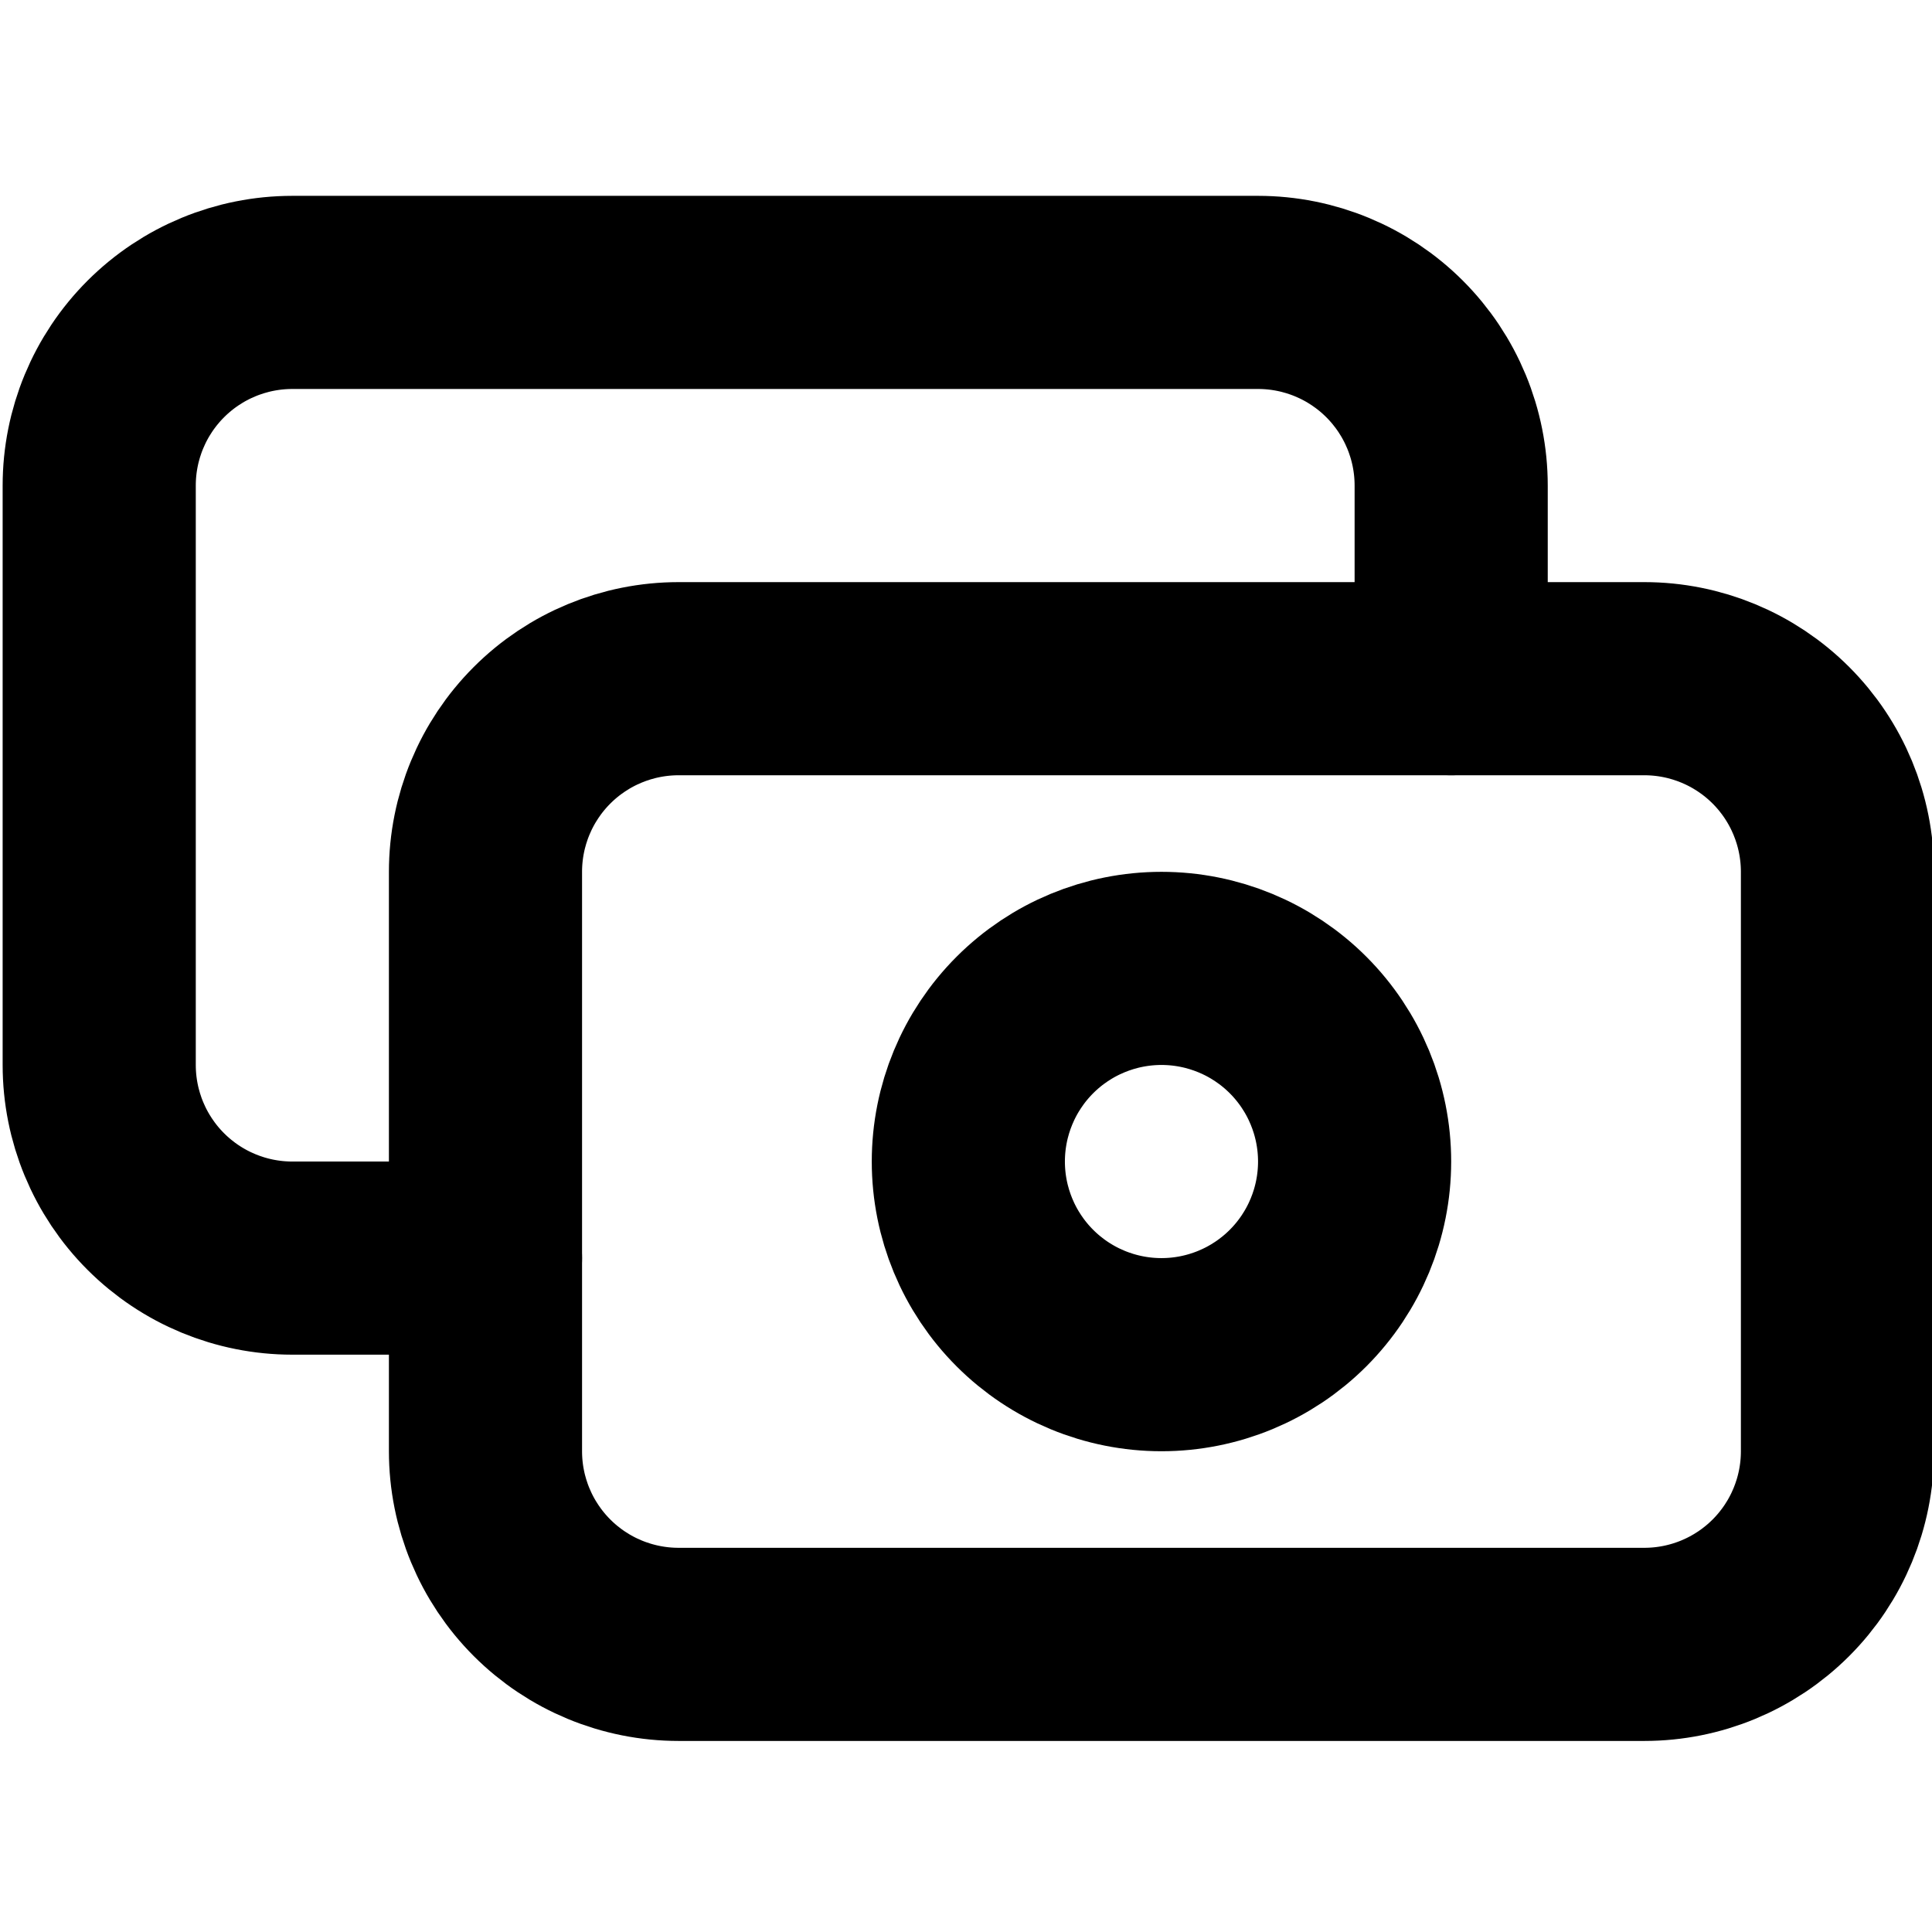 <svg width="370" height="370" viewBox="0 0 370 370" fill="none" xmlns="http://www.w3.org/2000/svg">
<g clip-path="url(#clip0_971_6)">
<path d="M92.976 166.965C92.976 157.155 96.873 147.747 103.81 140.81C110.747 133.874 120.155 129.977 129.965 129.977H314.905C324.715 129.977 334.123 133.874 341.06 140.81C347.997 147.747 351.894 157.155 351.894 166.965V277.929C351.894 287.739 347.997 297.147 341.06 304.084C334.123 311.021 324.715 314.917 314.905 314.917H129.965C120.155 314.917 110.747 311.021 103.81 304.084C96.873 297.147 92.976 287.739 92.976 277.929V166.965Z" stroke="black" stroke-width="36.988" stroke-linecap="round" stroke-linejoin="round"/>
<path d="M277.917 129.976V92.988C277.917 83.178 274.02 73.77 267.084 66.834C260.147 59.897 250.739 56 240.929 56H55.988C46.178 56 36.77 59.897 29.834 66.834C22.897 73.77 19 83.178 19 92.988V203.953C19 213.763 22.897 223.171 29.834 230.107C36.77 237.044 46.178 240.941 55.988 240.941H92.976M185.447 222.447C185.447 232.257 189.344 241.665 196.28 248.601C203.217 255.538 212.625 259.435 222.435 259.435C232.245 259.435 241.653 255.538 248.59 248.601C255.526 241.665 259.423 232.257 259.423 222.447C259.423 212.637 255.526 203.229 248.59 196.292C241.653 189.356 232.245 185.459 222.435 185.459C212.625 185.459 203.217 189.356 196.28 196.292C189.344 203.229 185.447 212.637 185.447 222.447Z" stroke="black" stroke-width="36.988" stroke-linecap="round" stroke-linejoin="round"/>
</g>
<defs>
<clipPath id="clip0_971_6">
<rect width="370" height="370" fill="white"/>
</clipPath>
</defs>
</svg>
